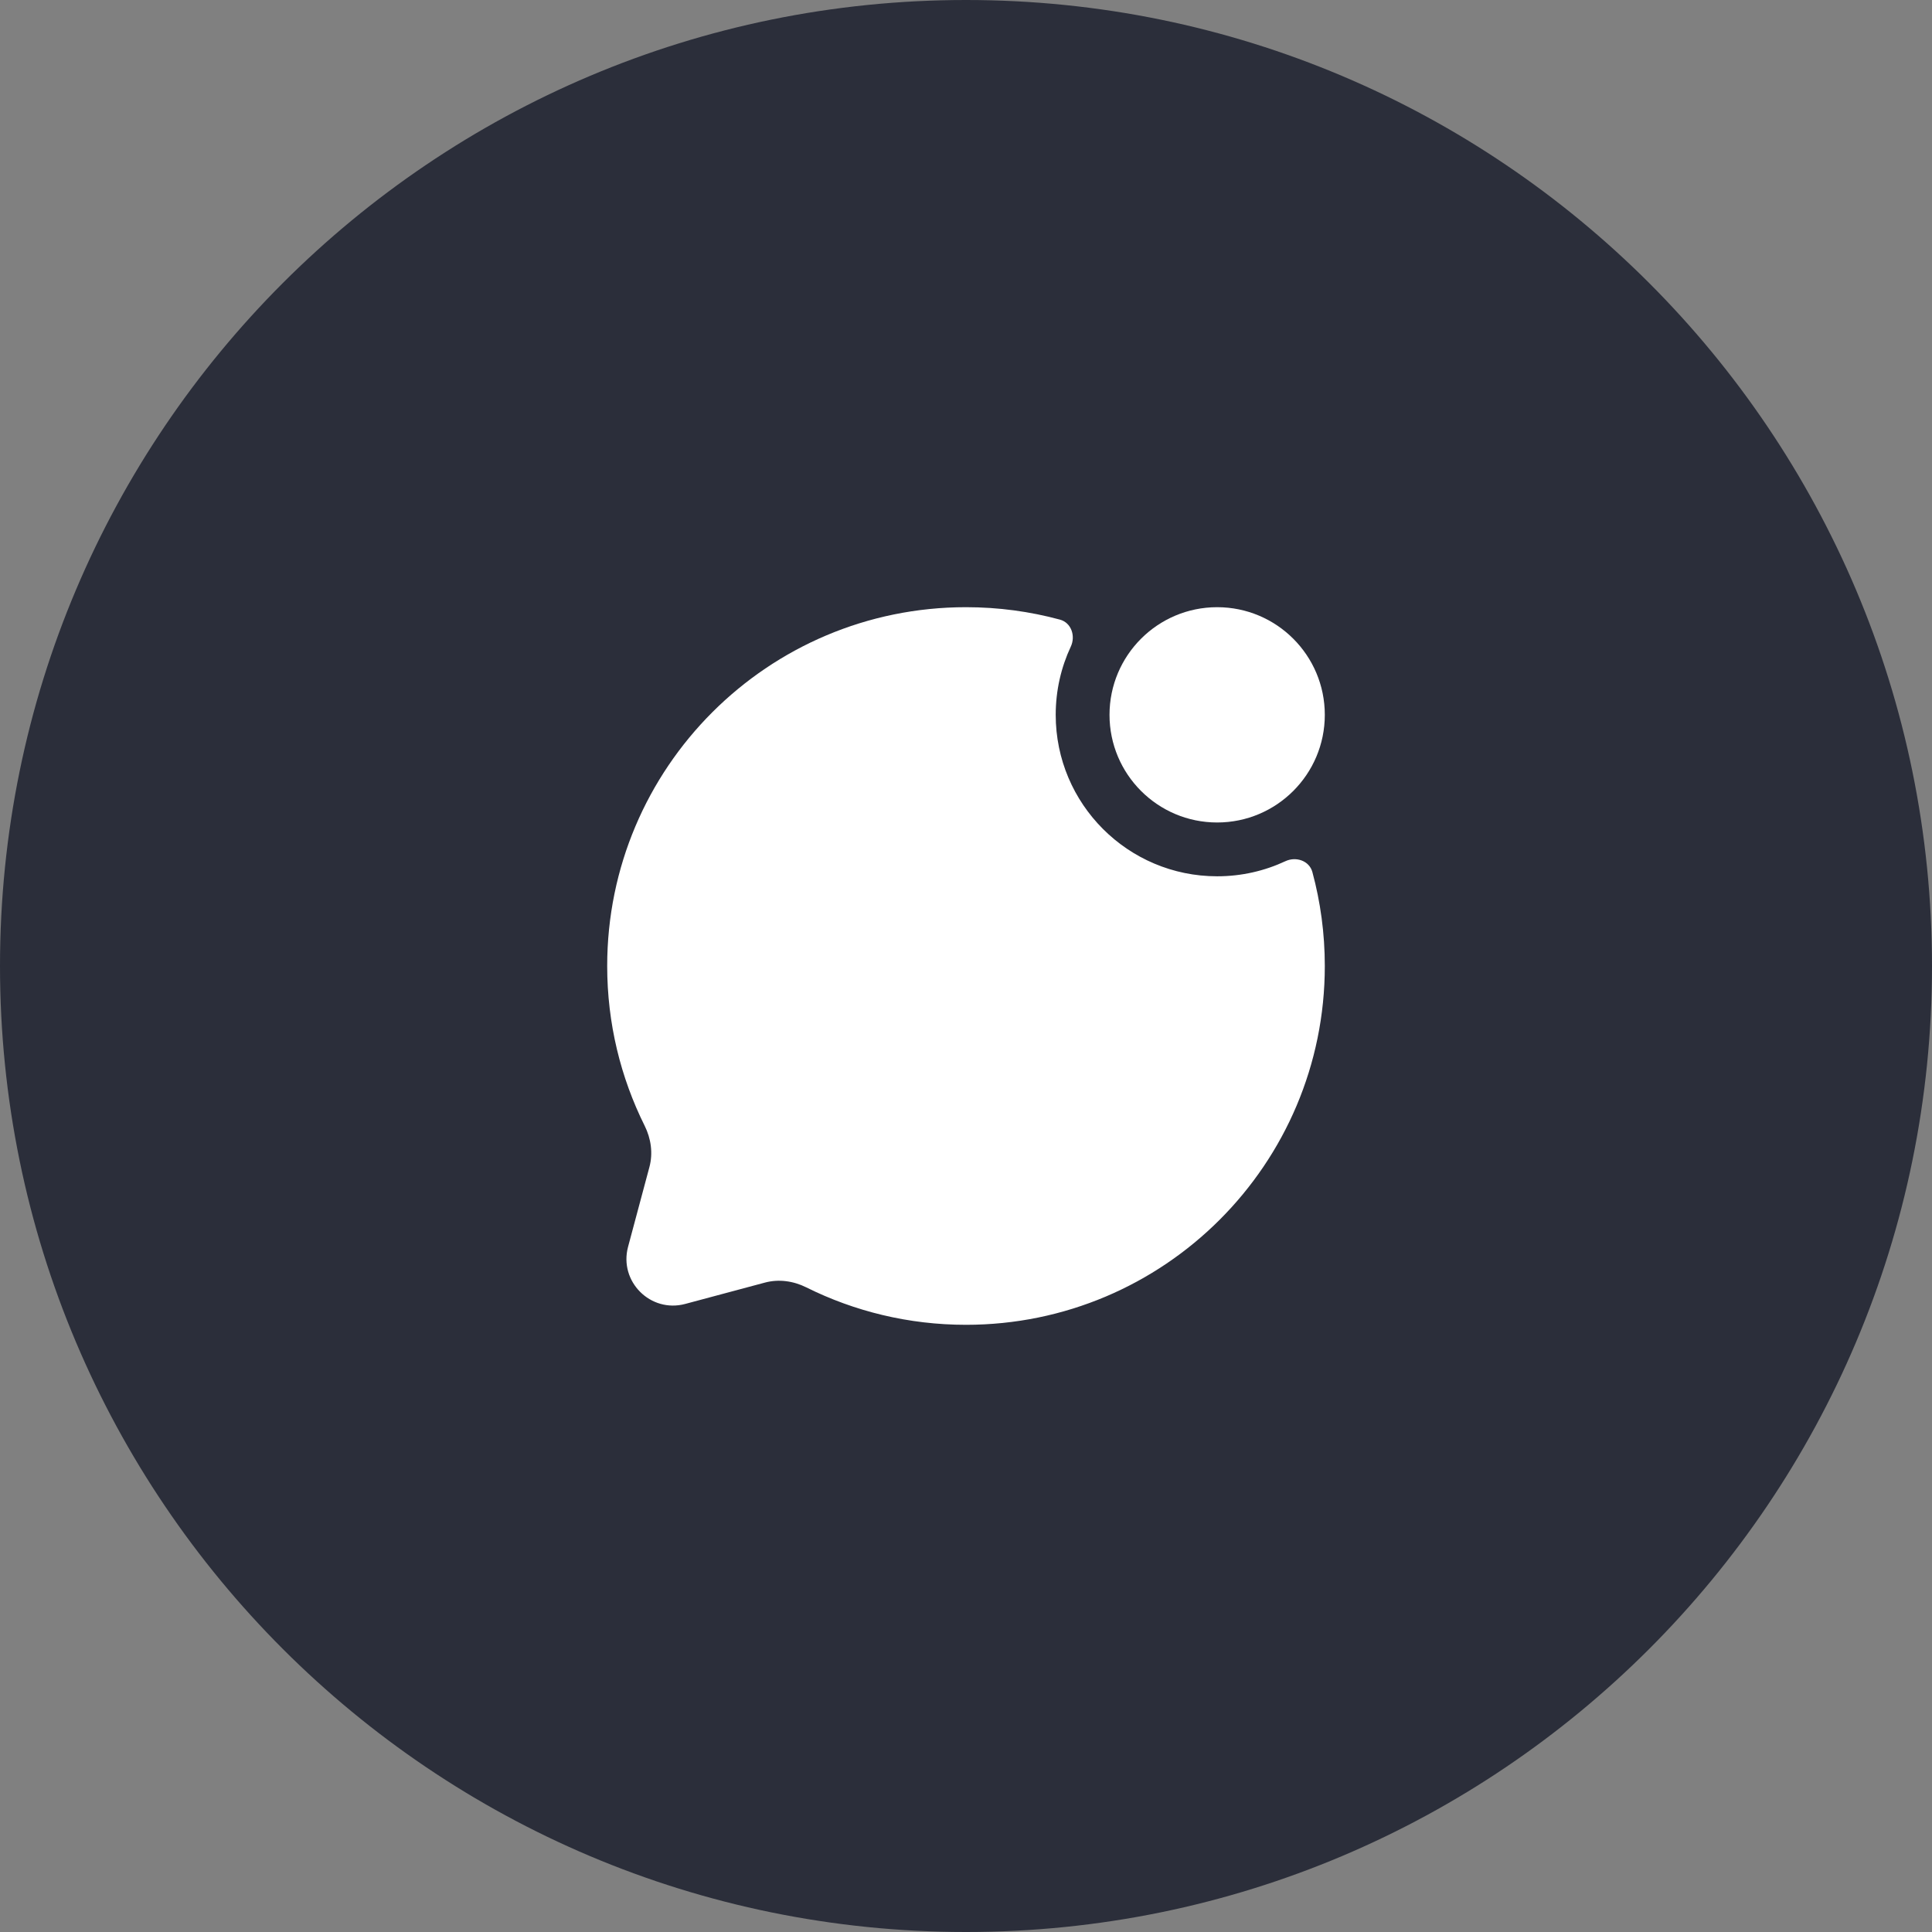 <svg width="60" height="60" viewBox="0 0 60 60" fill="none" xmlns="http://www.w3.org/2000/svg">
<rect x="0" y="0" width="60" height="60" fill="#808080" stroke="none"/>
<path d="M60 30C60 46.569 46.569 60 30 60C13.431 60 0 46.569 0 30C0 13.431 13.431 0 30 0C46.569 0 60 13.431 60 30Z" fill="#2B2E3A"/>
<path d="M30 41.143C36.154 41.143 41.143 36.154 41.143 30C41.143 28.991 41.009 28.012 40.757 27.082C40.662 26.731 40.25 26.591 39.92 26.745C39.276 27.046 38.558 27.214 37.8 27.214C35.031 27.214 32.786 24.969 32.786 22.2C32.786 21.442 32.954 20.724 33.255 20.08C33.409 19.75 33.269 19.338 32.918 19.243C31.988 18.991 31.009 18.857 30 18.857C23.846 18.857 18.857 23.846 18.857 30C18.857 31.782 19.276 33.467 20.02 34.961C20.218 35.358 20.283 35.812 20.169 36.241L19.505 38.721C19.217 39.798 20.202 40.783 21.279 40.495L23.759 39.831C24.188 39.717 24.642 39.782 25.039 39.98C26.533 40.724 28.218 41.143 30 41.143Z" fill="white"/>
<path d="M37.8 25.543C39.646 25.543 41.143 24.046 41.143 22.2C41.143 20.354 39.646 18.857 37.8 18.857C35.954 18.857 34.457 20.354 34.457 22.2C34.457 24.046 35.954 25.543 37.8 25.543Z" fill="white"/>
</svg>
